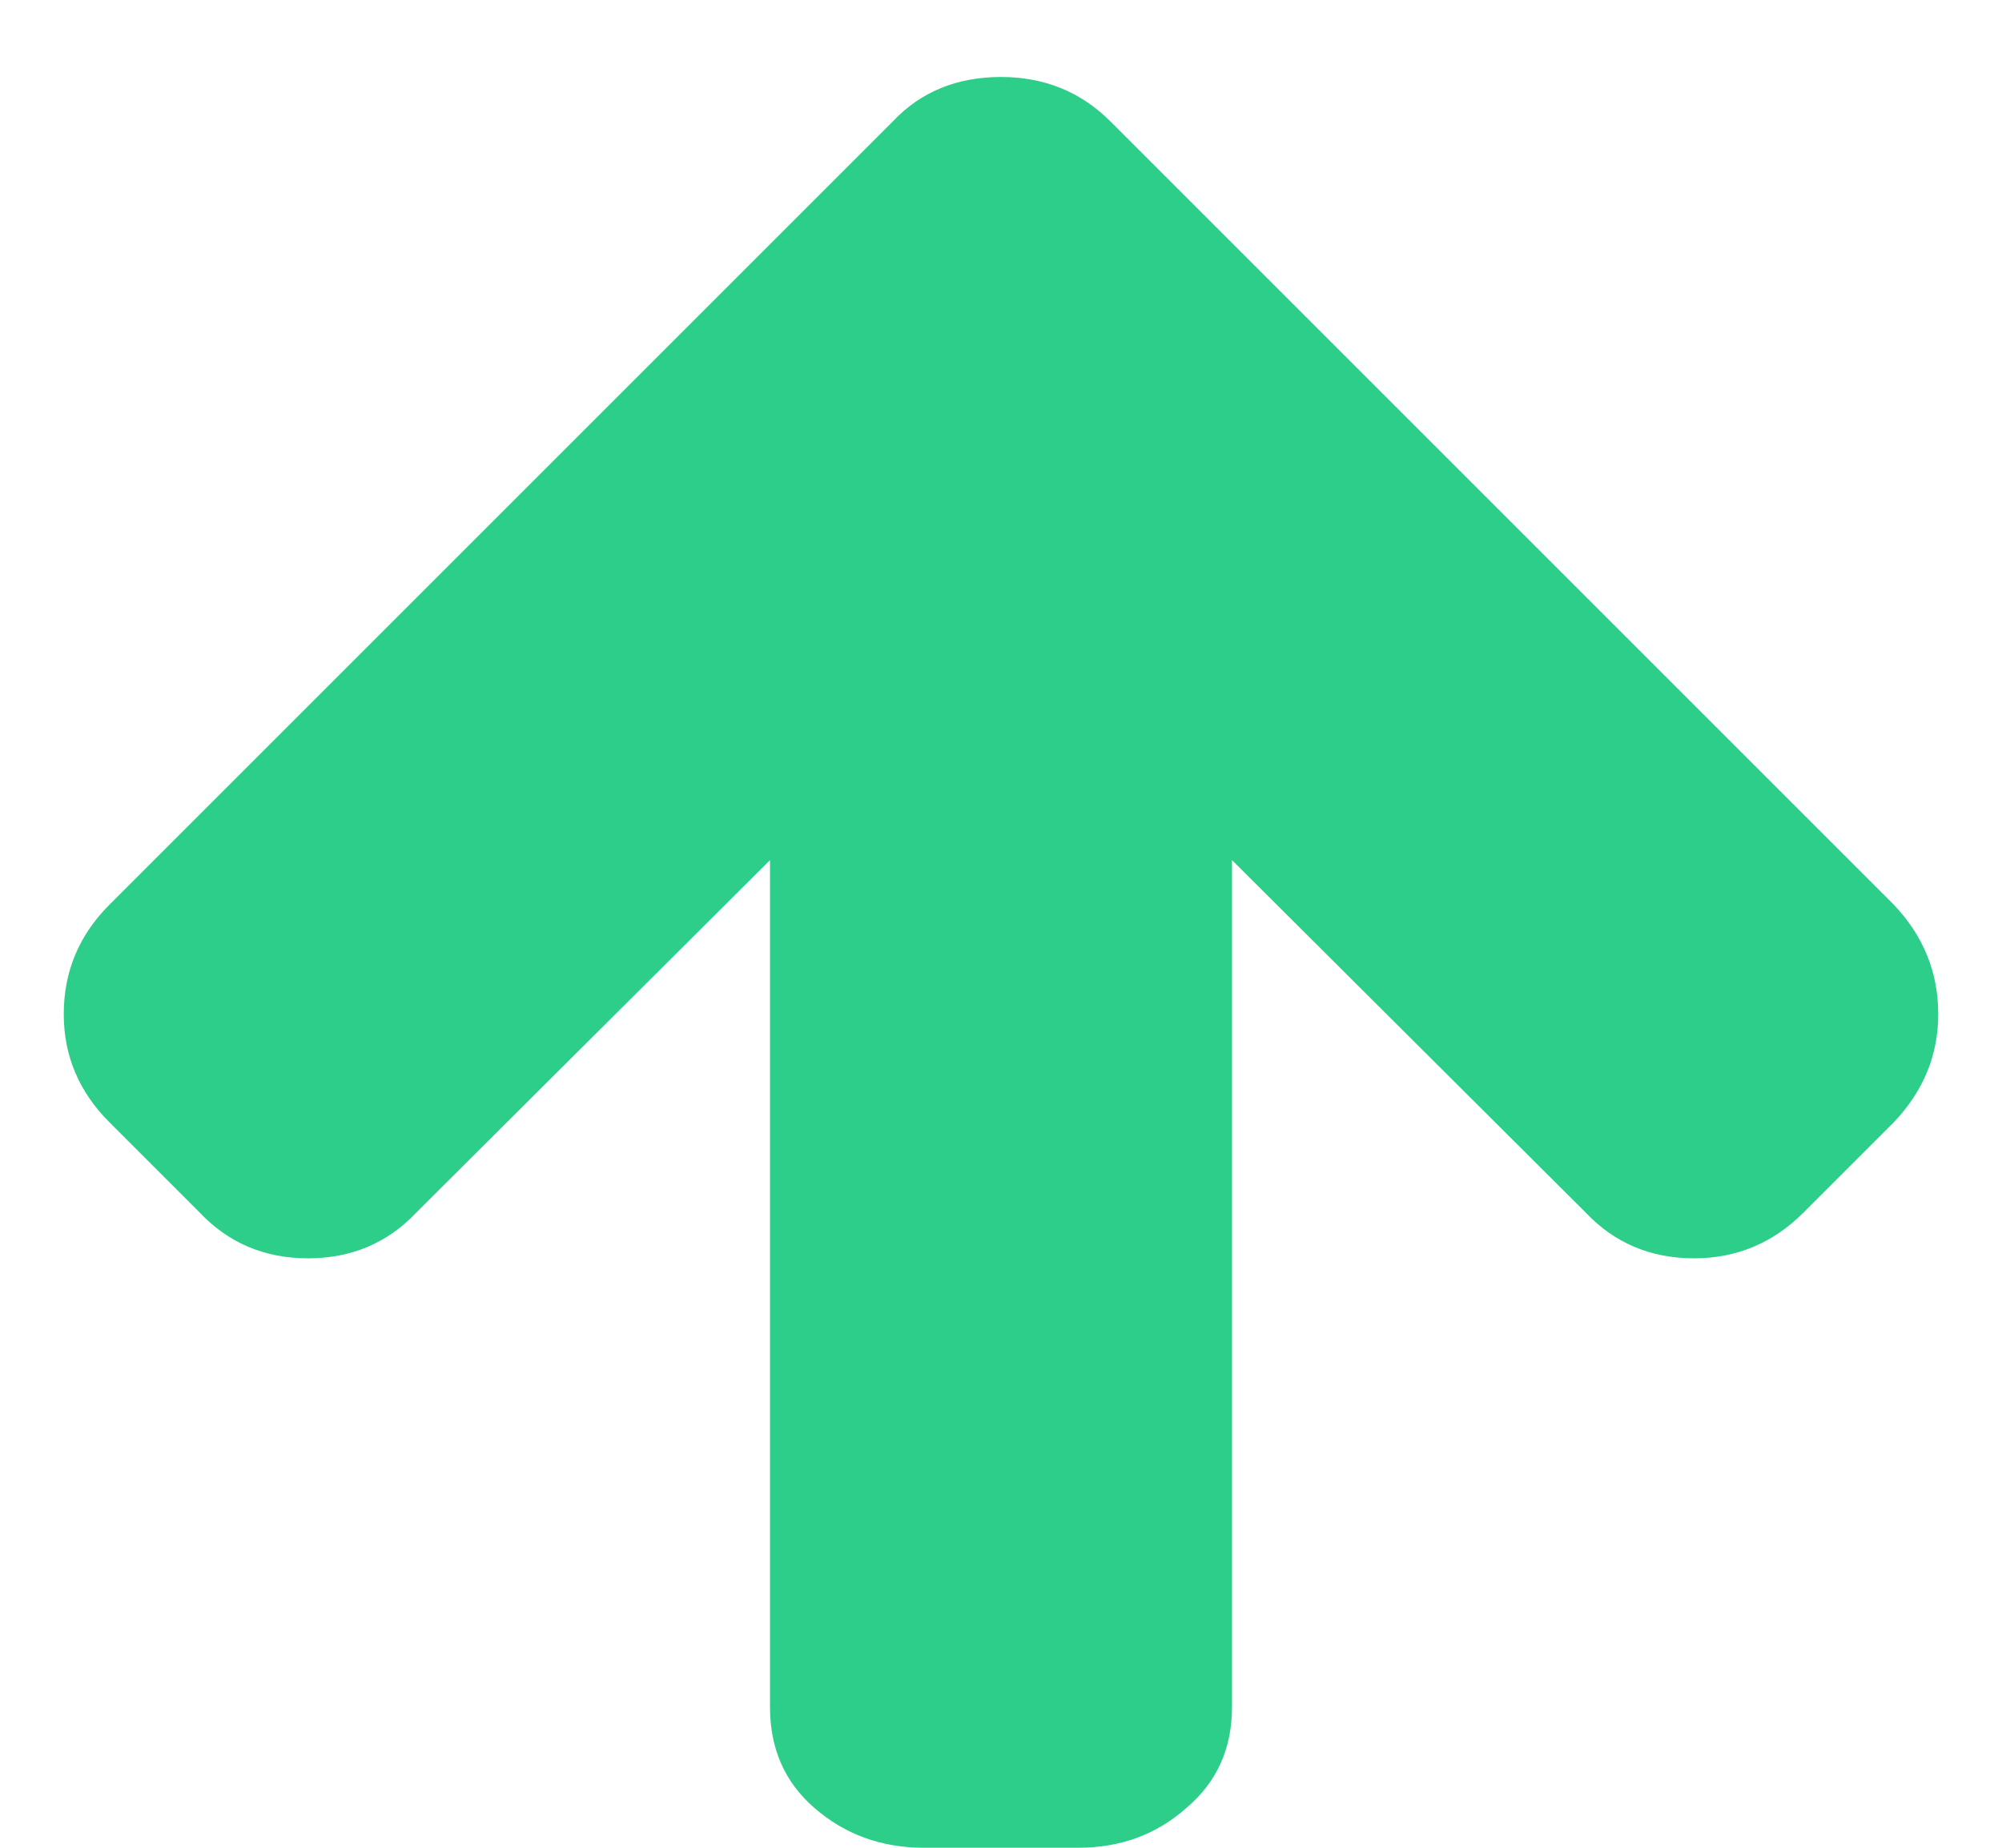<svg width="13" height="12" viewBox="0 0 13 12" fill="none" xmlns="http://www.w3.org/2000/svg">
<path d="M12.586 6.586C12.586 6.852 12.49 7.086 12.297 7.289L11.711 7.875C11.513 8.073 11.276 8.172 11 8.172C10.719 8.172 10.484 8.073 10.297 7.875L8 5.586V11.086C8 11.357 7.901 11.575 7.703 11.742C7.51 11.914 7.276 12 7 12H6C5.724 12 5.487 11.914 5.289 11.742C5.096 11.575 5 11.357 5 11.086V5.586L2.703 7.875C2.516 8.073 2.281 8.172 2 8.172C1.719 8.172 1.484 8.073 1.297 7.875L0.711 7.289C0.513 7.091 0.414 6.857 0.414 6.586C0.414 6.31 0.513 6.073 0.711 5.875L5.797 0.789C5.979 0.596 6.214 0.5 6.5 0.5C6.781 0.5 7.018 0.596 7.211 0.789L12.297 5.875C12.49 6.078 12.586 6.315 12.586 6.586Z" fill="#2DCE89"/>
</svg>
